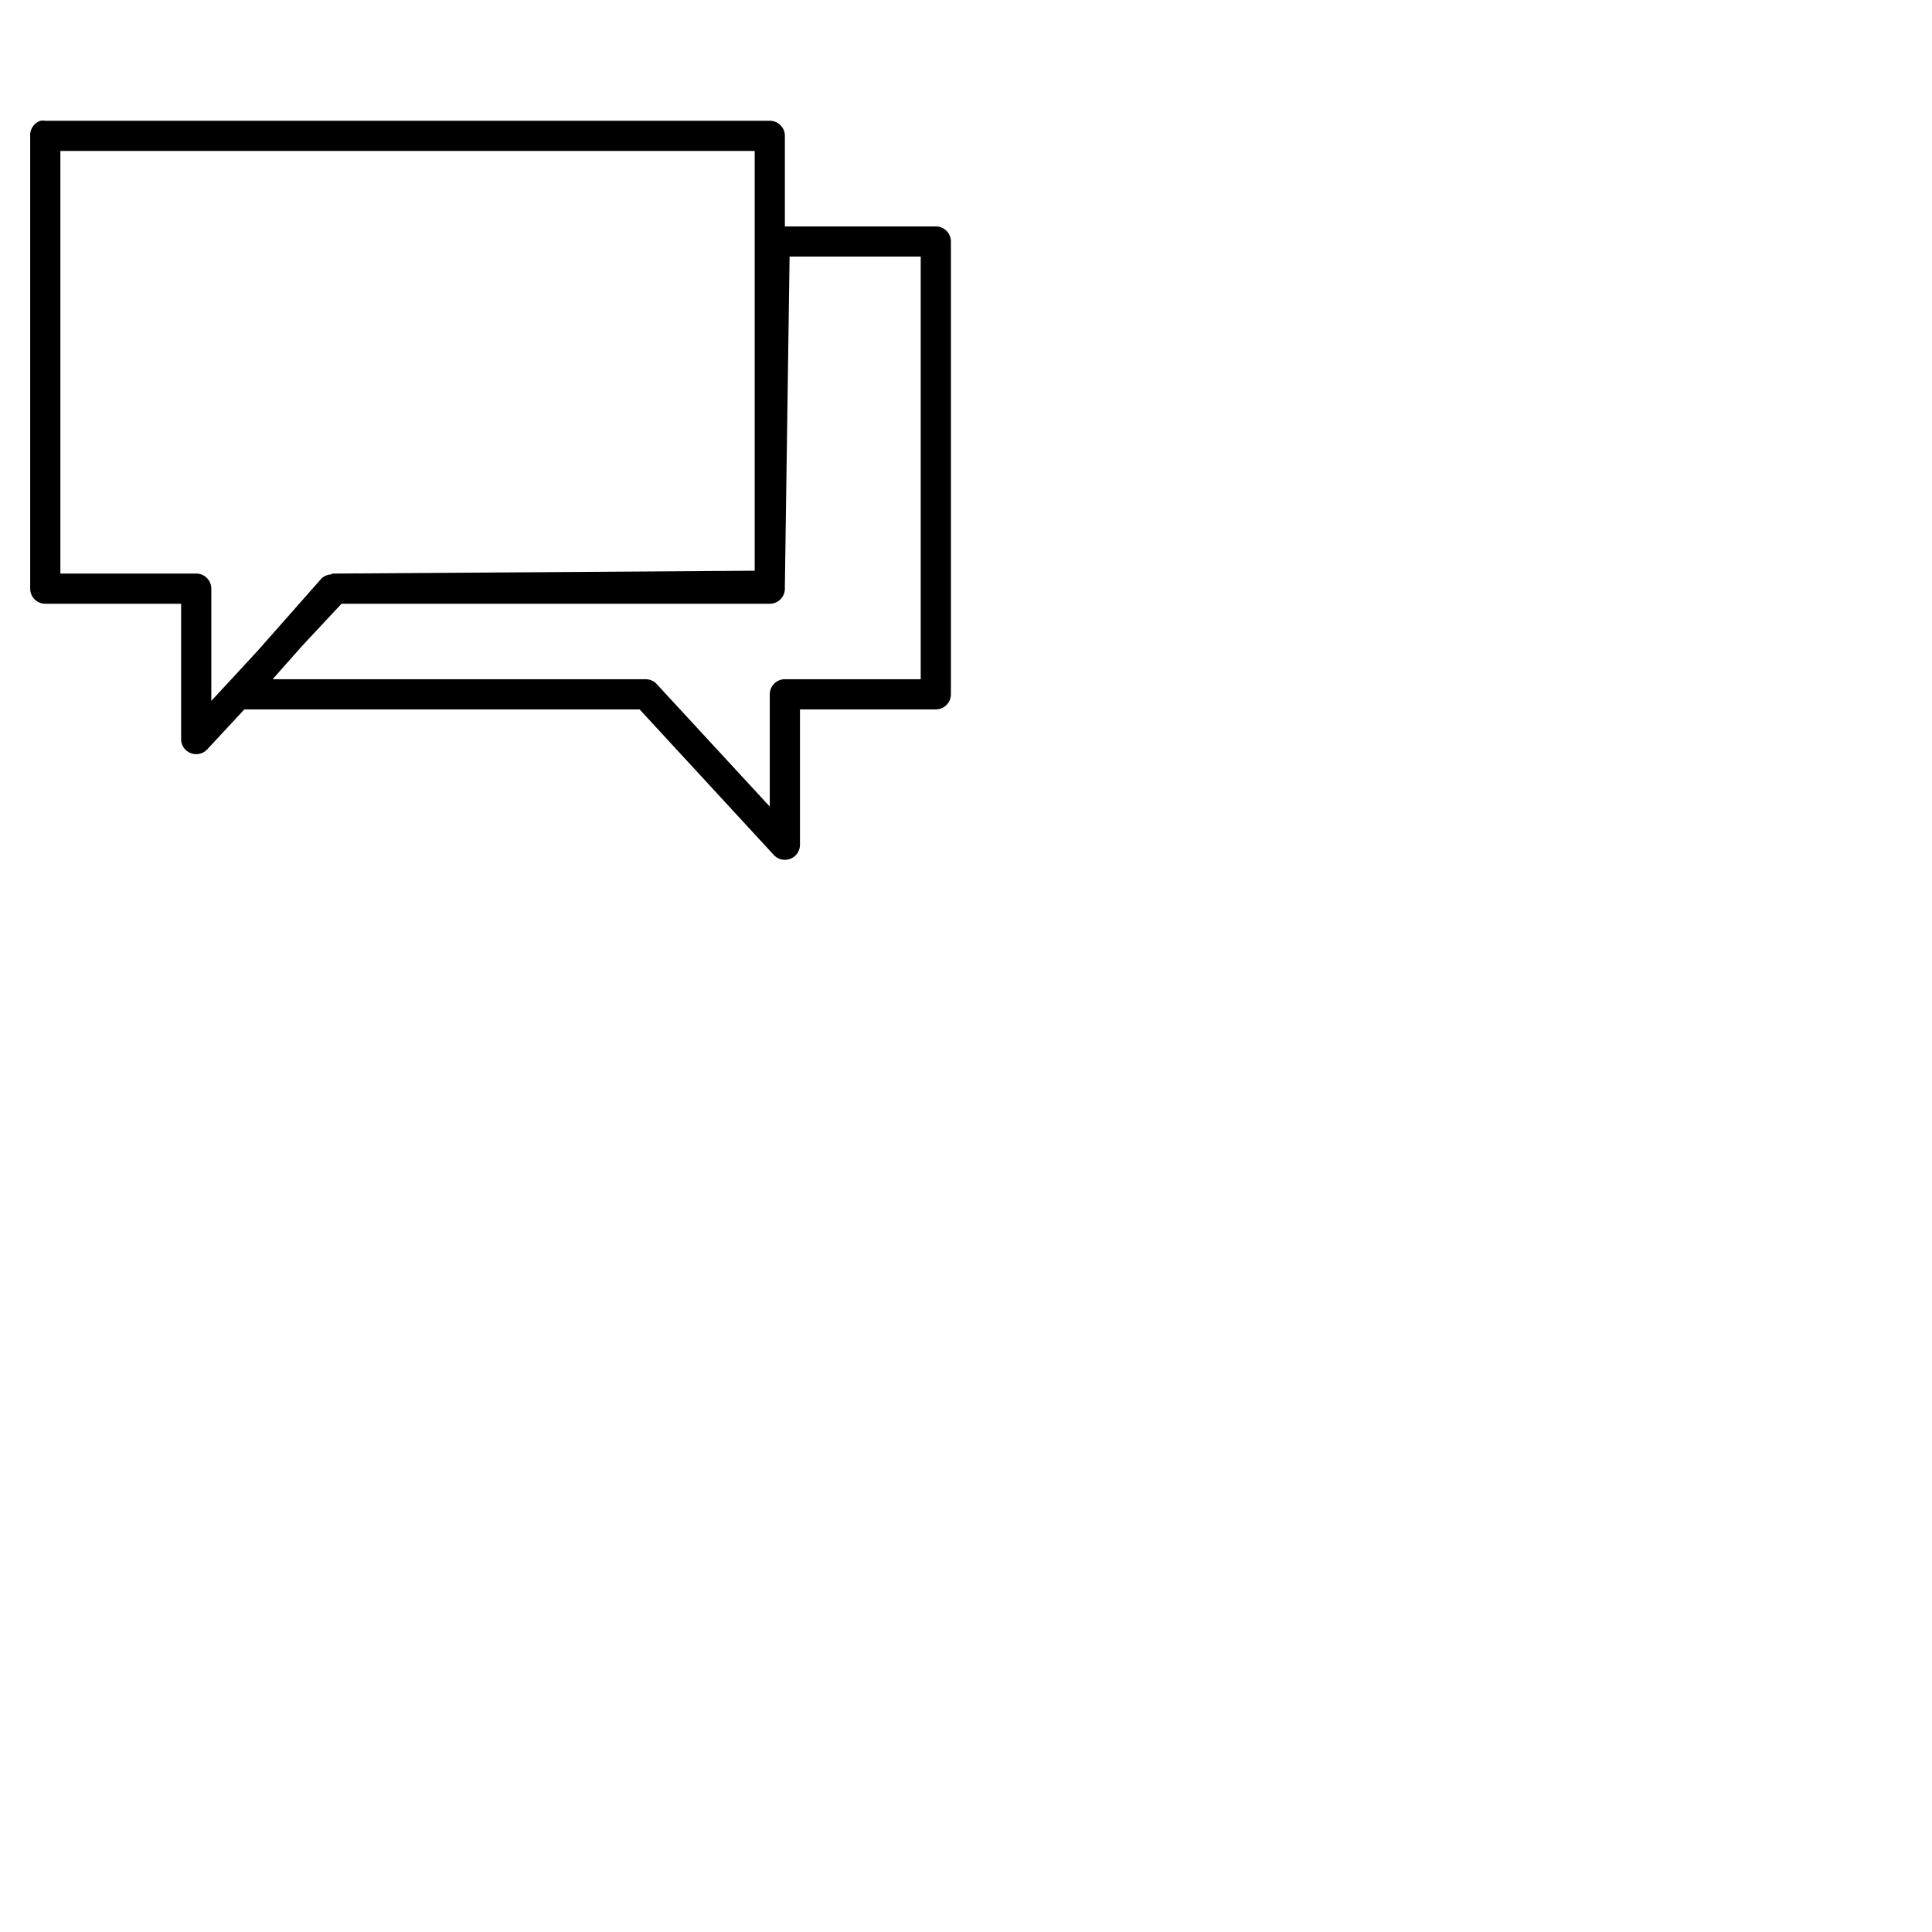 <svg xmlns="http://www.w3.org/2000/svg" width="64" height="64"><path d="M1.344 4A.5.5 0 0 0 1 4.5v15a.5.5 0 0 0 .5.5H6v4.5a.5.5 0 0 0 .875.313L8.094 23.5h13.094l4.437 4.813A.5.5 0 0 0 26.5 28v-4.5H31a.5.5 0 0 0 .5-.5V8a.5.5 0 0 0-.5-.5h-5v-3a.5.5 0 0 0-.5-.5h-24a.5.5 0 0 0-.156 0zM2 5h23v13.906L11.125 19H11a.5.5 0 0 0-.031.031.5.5 0 0 0-.031 0 .5.5 0 0 0-.282.125l-2.125 2.407L7 23.218V19.5a.5.5 0 0 0-.5-.5H2V5zm24.156 3.5H30.5v14H26a.5.5 0 0 0-.5.5v3.719l-3.75-4.063a.5.5 0 0 0-.375-.156H9.031L10 21.406 11.313 20H25.5a.5.5 0 0 0 .5-.5v-.031a.5.5 0 0 0 0-.063L26.156 8.5z" color="#000" font-family="Sans" font-weight="400" overflow="visible" style="text-indent:0;text-align:start;line-height:normal;text-transform:none;block-progression:tb;marker:none;-inkscape-font-specification:Sans"/></svg>